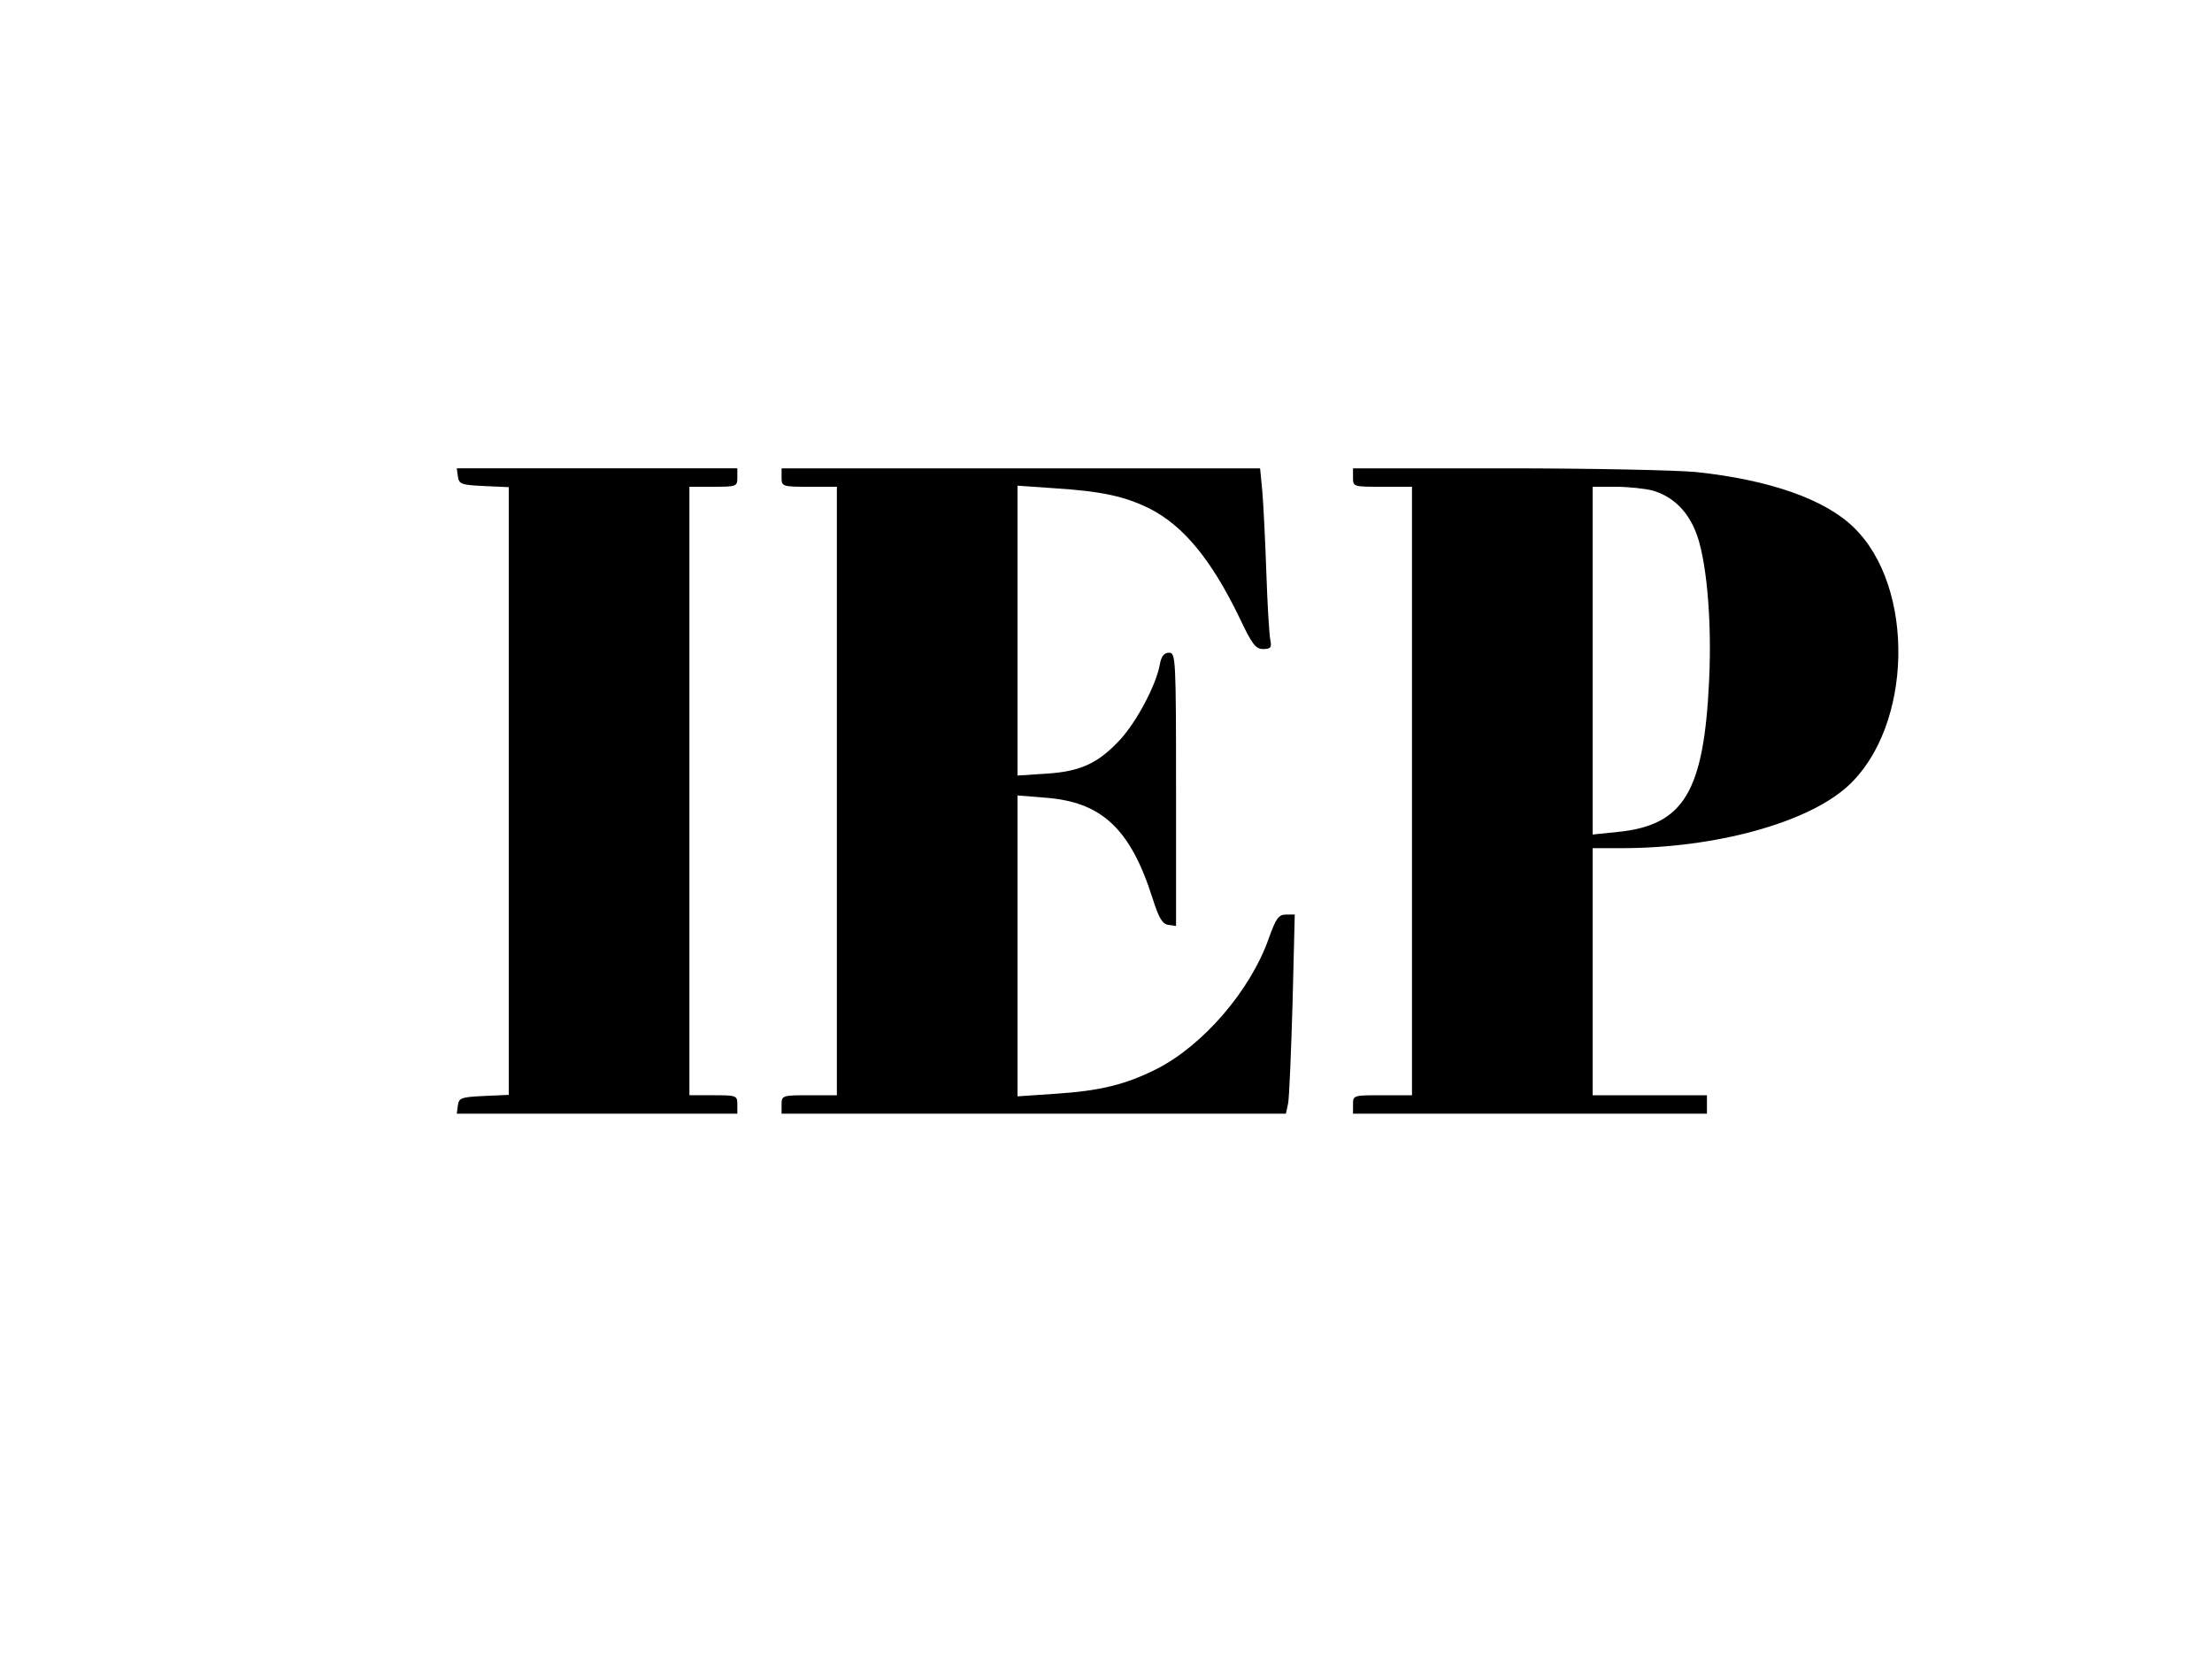 <?xml version="1.0" standalone="no"?>
<!DOCTYPE svg PUBLIC "-//W3C//DTD SVG 20010904//EN"
 "http://www.w3.org/TR/2001/REC-SVG-20010904/DTD/svg10.dtd">
<svg version="1.0" xmlns="http://www.w3.org/2000/svg"
 width="600pt" height="451pt" viewBox="0 0 600 451"
 preserveAspectRatio="xMidYMid meet">

<g transform="translate(0,451) scale(0.1,-0.1)"
fill="#000000" stroke="none">
<path d="M1242 3218 c3 -21 9 -23 71 -26 l67 -3 0 -824 0 -824 -67 -3 c-62 -3
-68 -5 -71 -25 l-3 -23 380 0 381 0 0 25 c0 24 -2 25 -65 25 l-65 0 0 825 0
825 65 0 c63 0 65 1 65 25 l0 25 -381 0 -380 0 3 -22z"/>
<path d="M2120 3215 c0 -24 2 -25 75 -25 l75 0 0 -825 0 -825 -75 0 c-73 0
-75 -1 -75 -25 l0 -25 684 0 684 0 6 28 c3 15 8 136 12 270 l6 242 -23 0 c-21
0 -28 -10 -48 -66 -50 -141 -178 -289 -304 -353 -84 -42 -152 -59 -274 -67
l-103 -7 0 408 0 408 74 -6 c154 -11 232 -84 292 -272 17 -54 27 -71 43 -73
l21 -3 0 370 c0 357 -1 371 -19 371 -13 0 -21 -9 -25 -32 -10 -56 -63 -155
-107 -203 -60 -65 -108 -87 -201 -93 l-78 -5 0 393 0 393 100 -7 c128 -8 192
-22 260 -56 91 -47 166 -138 242 -295 34 -72 44 -85 64 -85 20 0 24 4 20 23
-3 12 -8 94 -11 182 -3 88 -8 188 -11 223 l-6 62 -649 0 -649 0 0 -25z"/>
<path d="M3670 3215 c0 -25 1 -25 80 -25 l80 0 0 -825 0 -825 -80 0 c-79 0
-80 0 -80 -25 l0 -25 480 0 480 0 0 25 0 25 -155 0 -155 0 0 335 0 335 78 0
c256 0 506 69 615 169 175 161 183 539 15 701 -78 76 -228 129 -428 150 -52 5
-283 10 -512 10 l-418 0 0 -25z m812 -35 c52 -15 92 -51 116 -108 30 -69 46
-239 38 -406 -14 -304 -69 -394 -248 -412 l-68 -7 0 472 0 471 63 0 c34 0 79
-5 99 -10z"/>
</g>
</svg>
